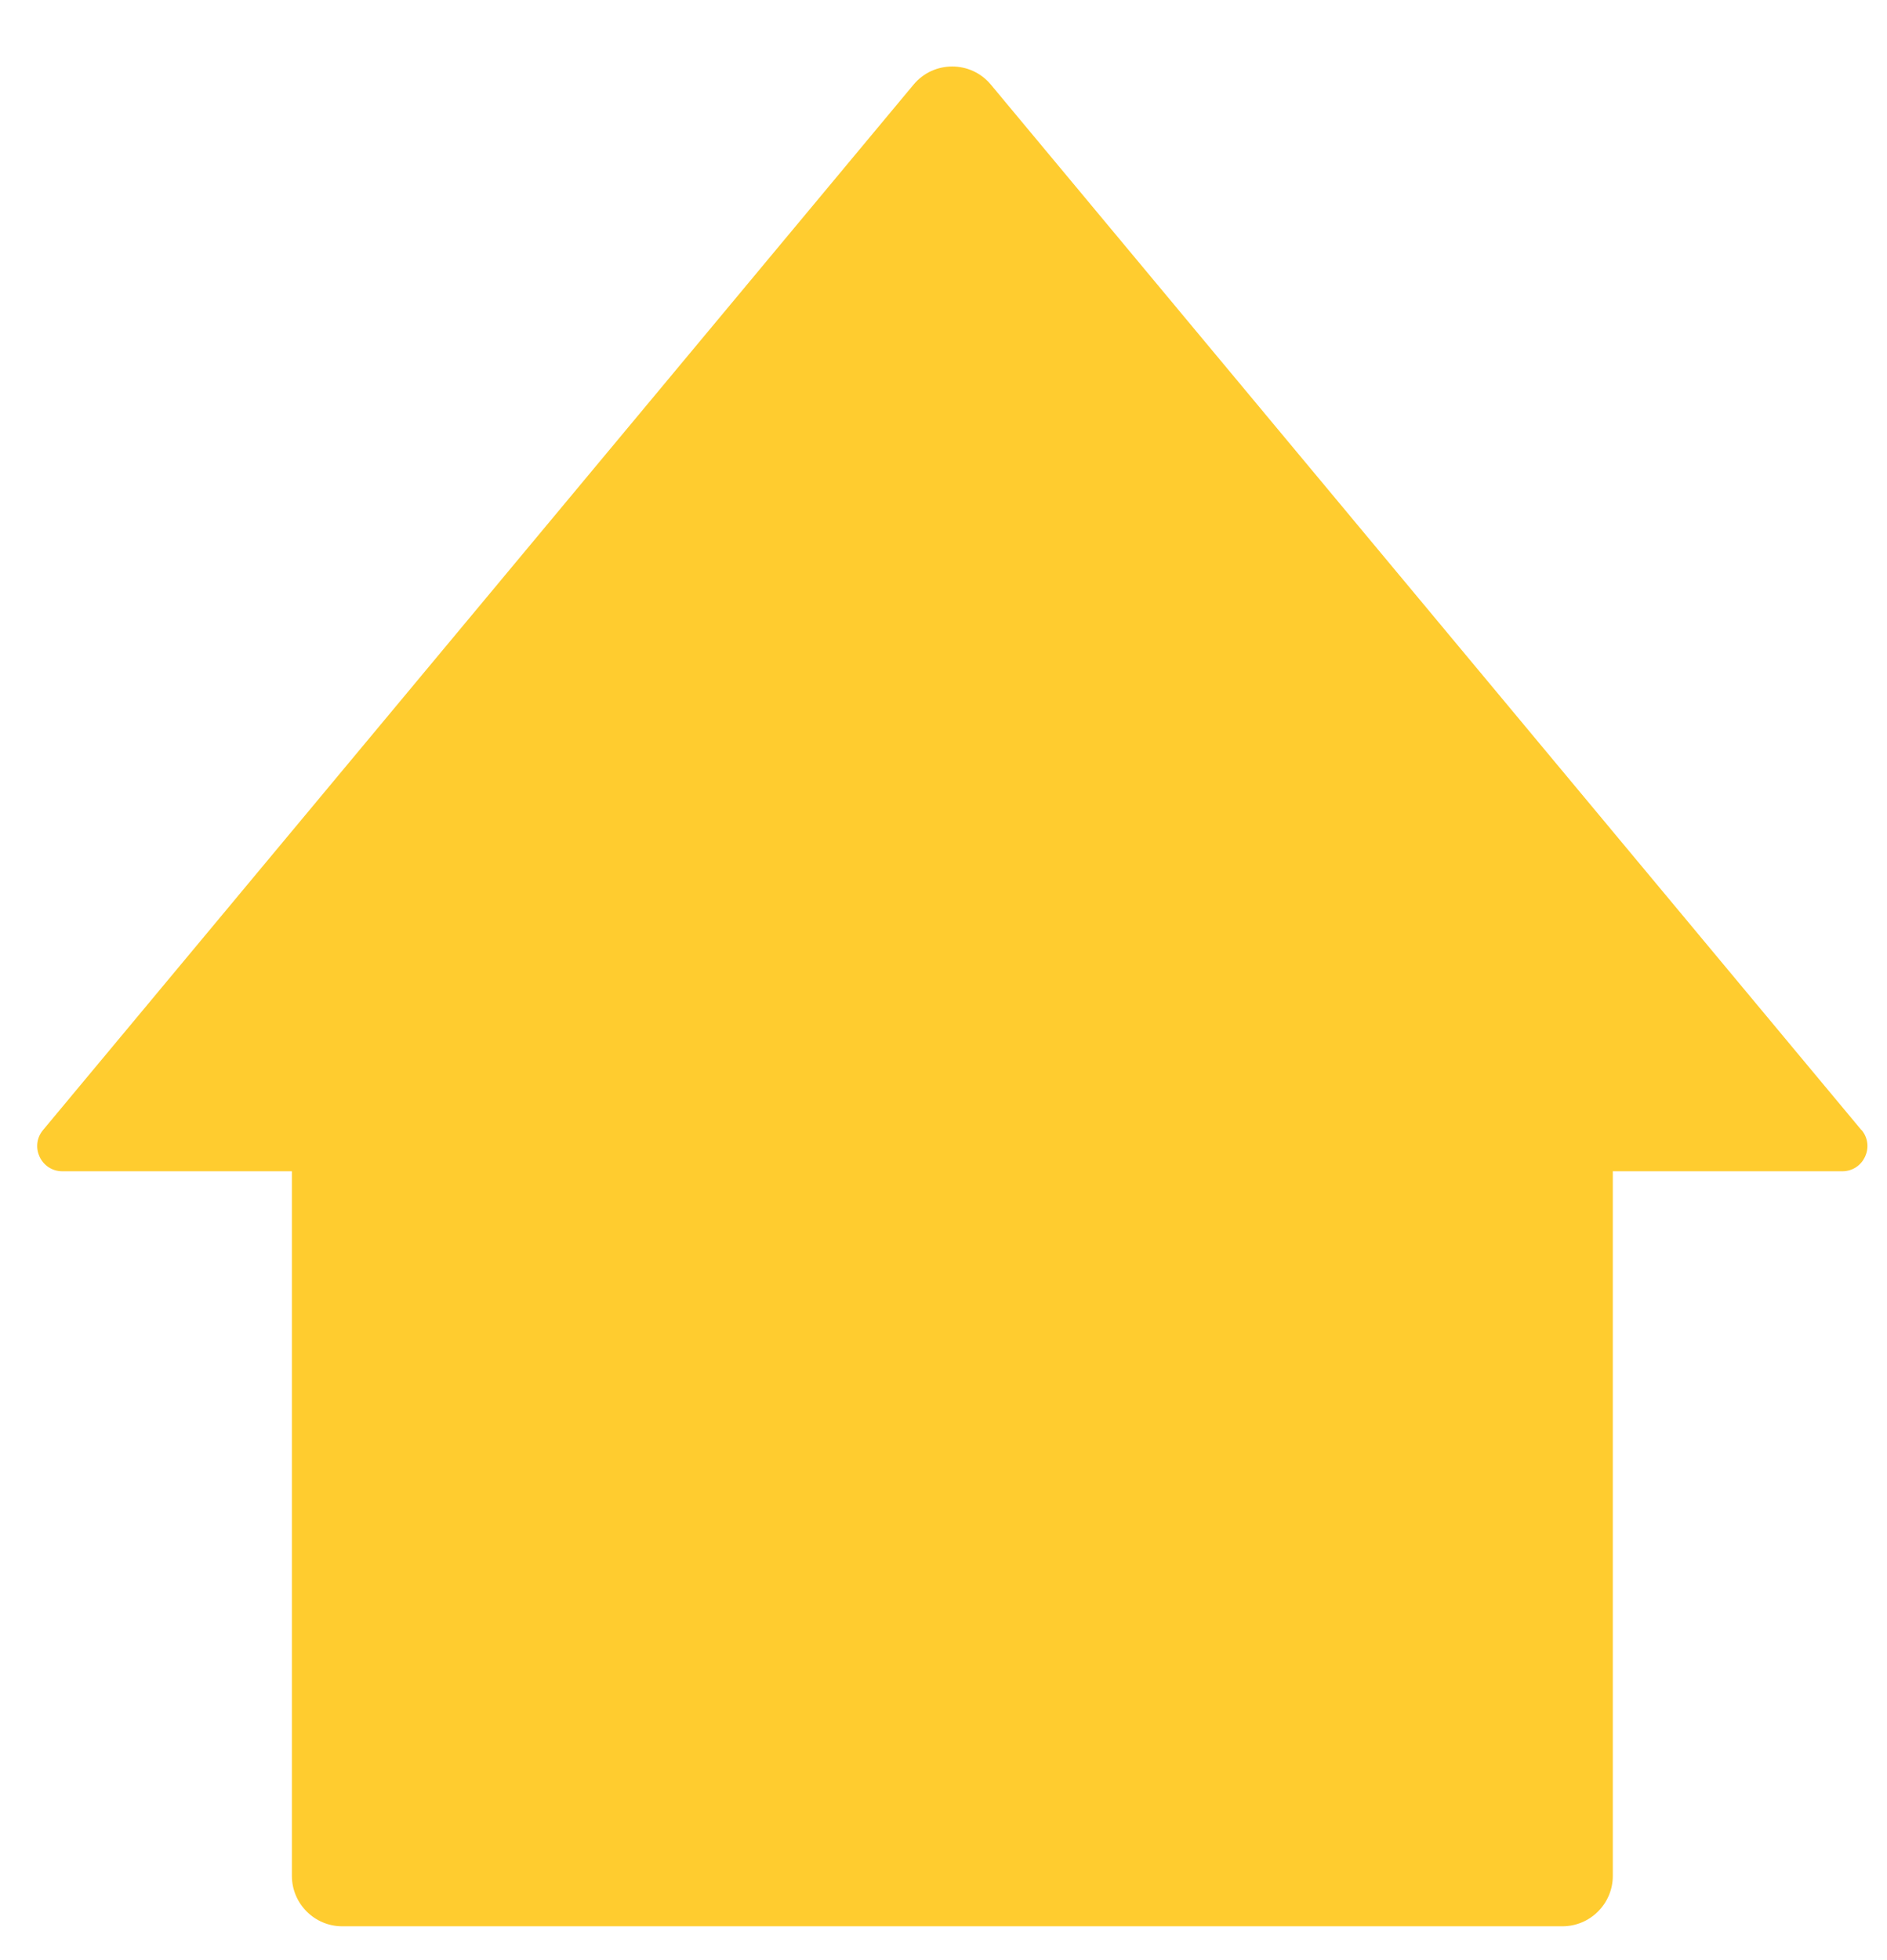 <svg width="26" height="27" viewBox="0 0 26 27" fill="none" xmlns="http://www.w3.org/2000/svg">
<path d="M25.647 15.566L13.652 1.165C13.375 0.833 12.865 0.833 12.588 1.165L0.593 15.566C0.406 15.791 0.565 16.134 0.86 16.134H4.022V25.841C4.022 26.222 4.334 26.534 4.715 26.534H21.528C21.91 26.534 22.222 26.222 22.222 25.841V16.134H25.383C25.678 16.134 25.837 15.791 25.65 15.566H25.647Z" fill="#FFCC2F"/>
</svg>
